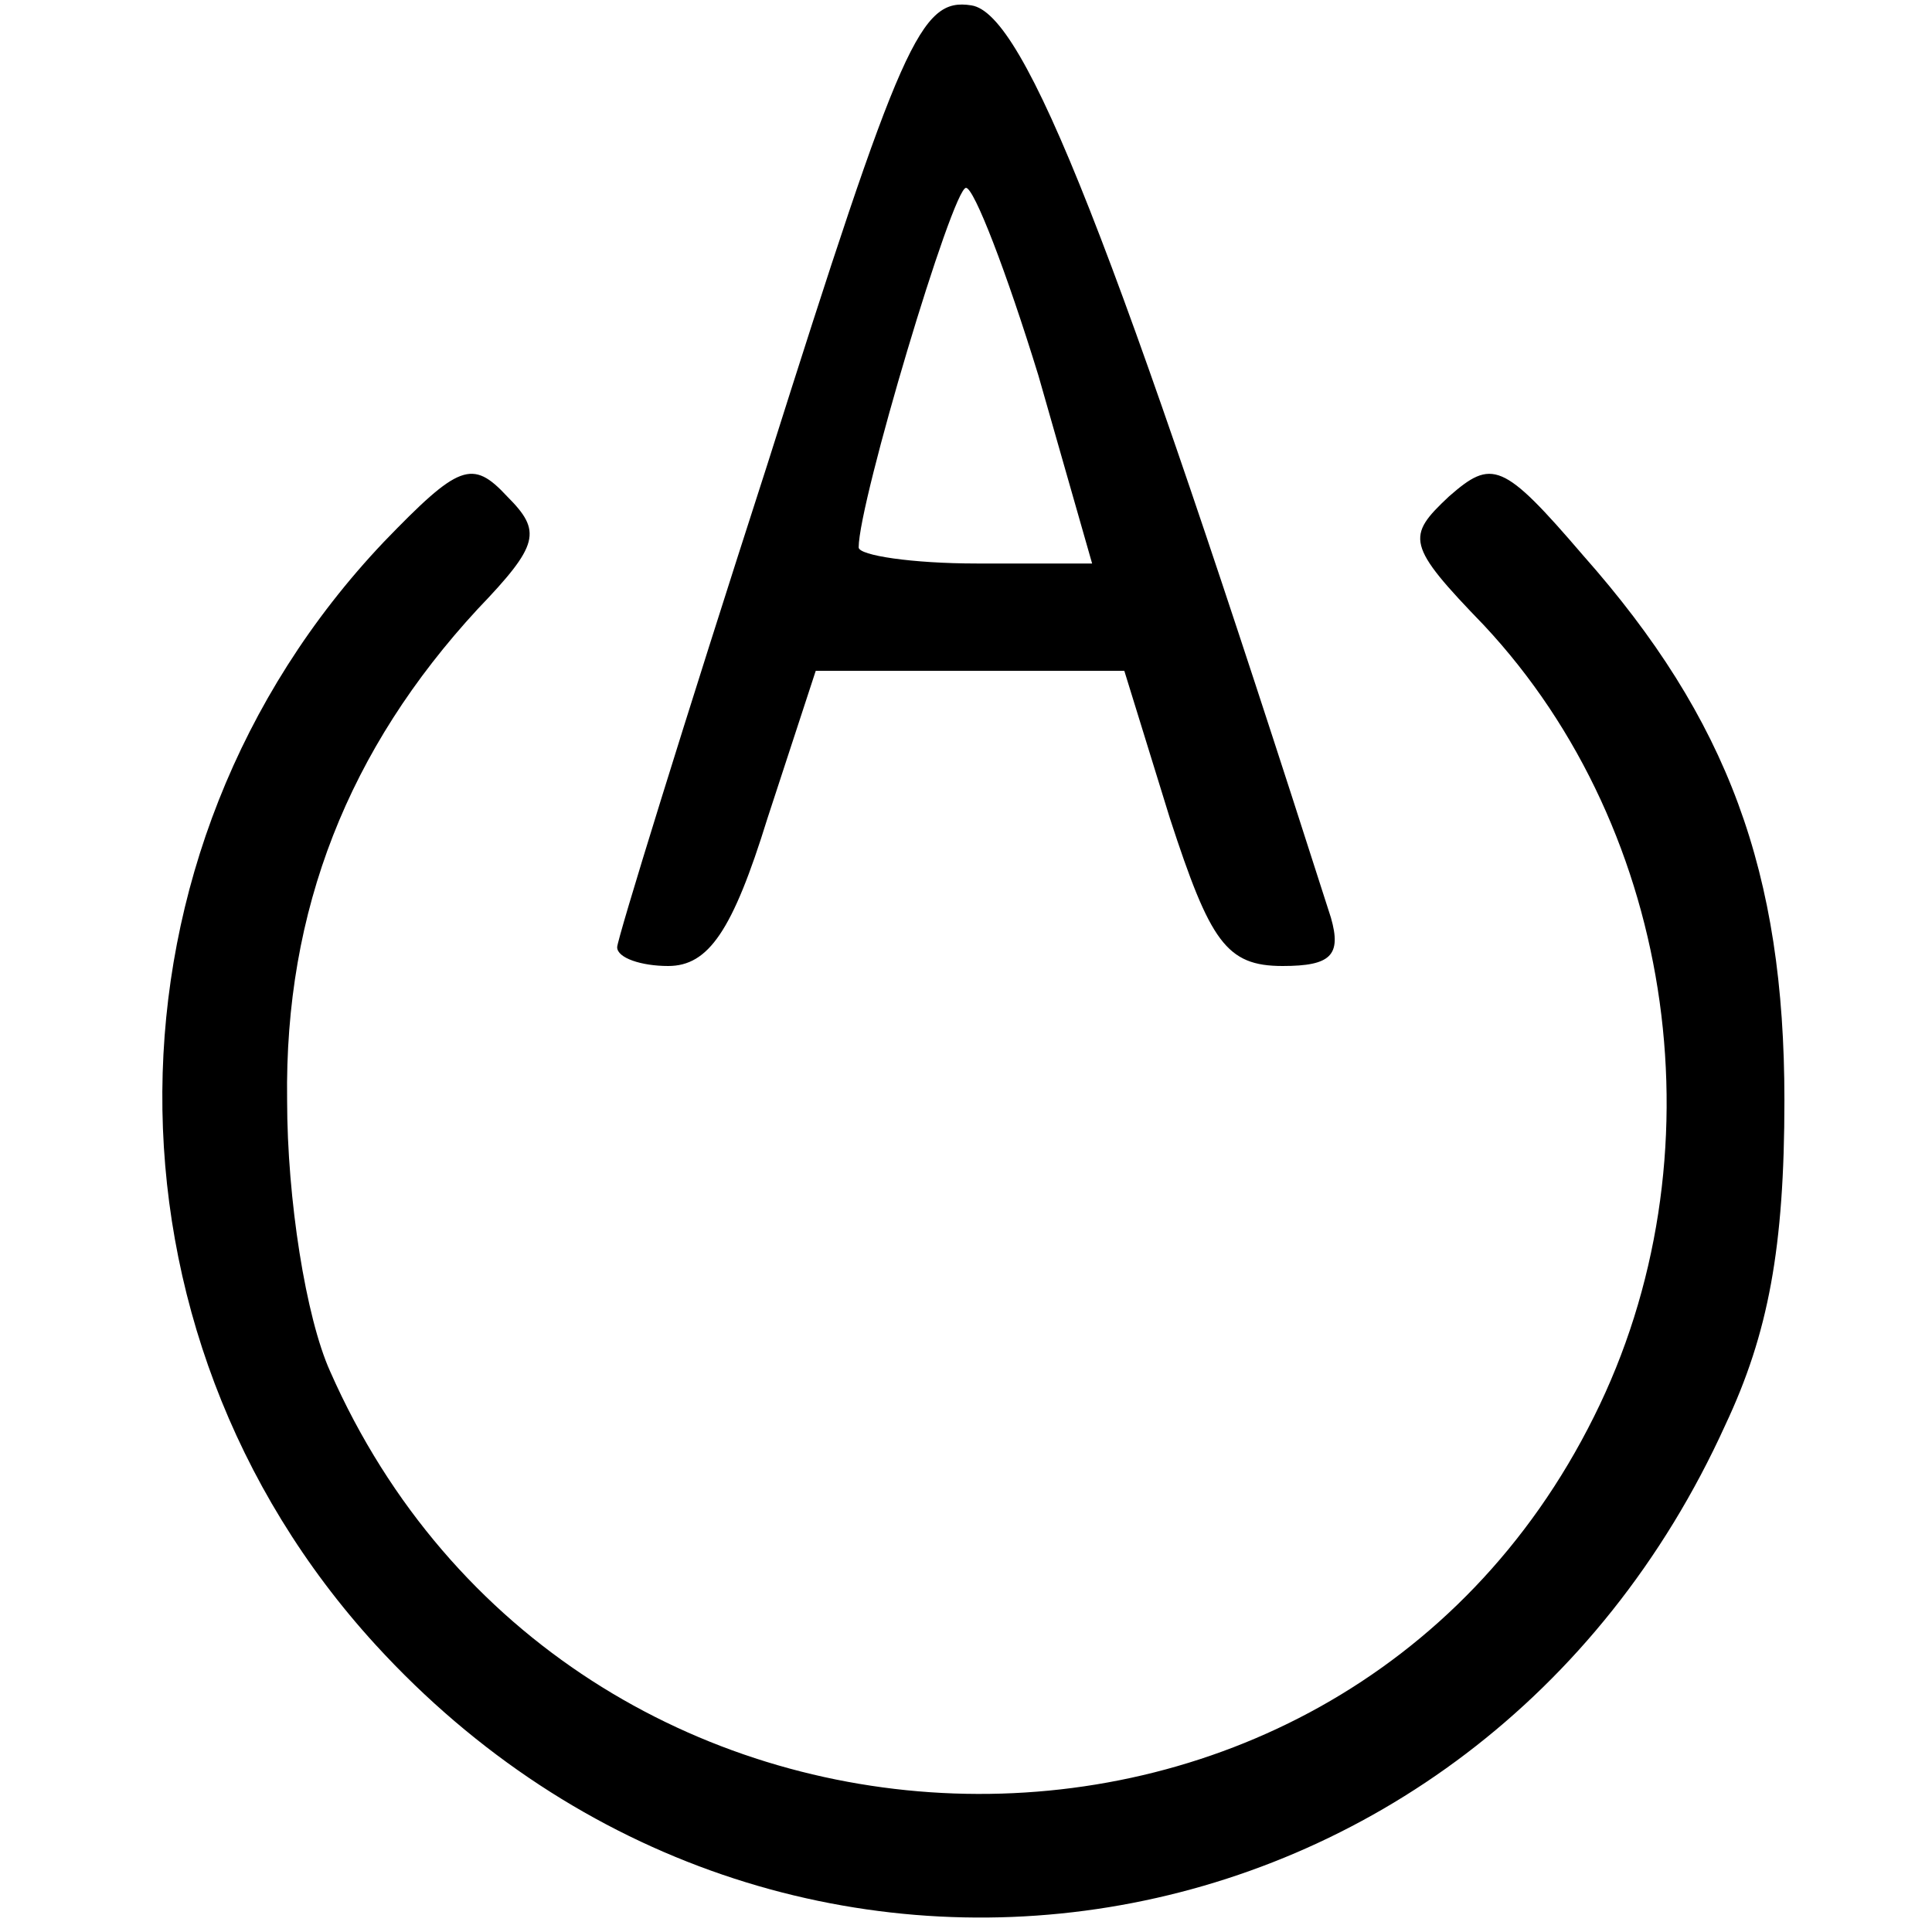 <?xml version="1.0" standalone="no"?>
<!DOCTYPE svg PUBLIC "-//W3C//DTD SVG 20010904//EN"
 "http://www.w3.org/TR/2001/REC-SVG-20010904/DTD/svg10.dtd">
<svg version="1.0" xmlns="http://www.w3.org/2000/svg"
 width="72pt" height="72pt" viewBox="0 0 72 72"
 preserveAspectRatio="xMidYMid meet">

<g transform="translate(0,72) scale(0.1,-0.1)"
fill="#000000" stroke="none">
<path d="M286 547 c-31 -96 -56 -177 -56 -180 0 -4 9 -7 19 -7 15 0 24 13 37
55 l18 55 57 0 58 0 17 -55 c15 -46 21 -55 42 -55 18 0 22 4 18 18 -81 253
-114 337 -134 340 -19 3 -26 -13 -76 -171z m101 33 l20 -70 -43 0 c-24 0 -44
3 -44 6 0 17 35 134 40 134 3 0 15 -31 27 -70z"/>
<path d="M143 518 c-109 -115 -110 -294 -3 -411 151 -165 410 -123 503 82 16
34 22 66 22 121 0 85 -21 142 -75 203 -30 35 -34 36 -50 22 -16 -15 -16 -18
13 -48 72 -77 89 -199 41 -295 -97 -195 -382 -185 -471 17 -9 20 -16 64 -16
101 -1 71 23 131 71 183 23 24 24 29 11 42 -13 14 -18 12 -46 -17z"/>
</g>
</svg>
